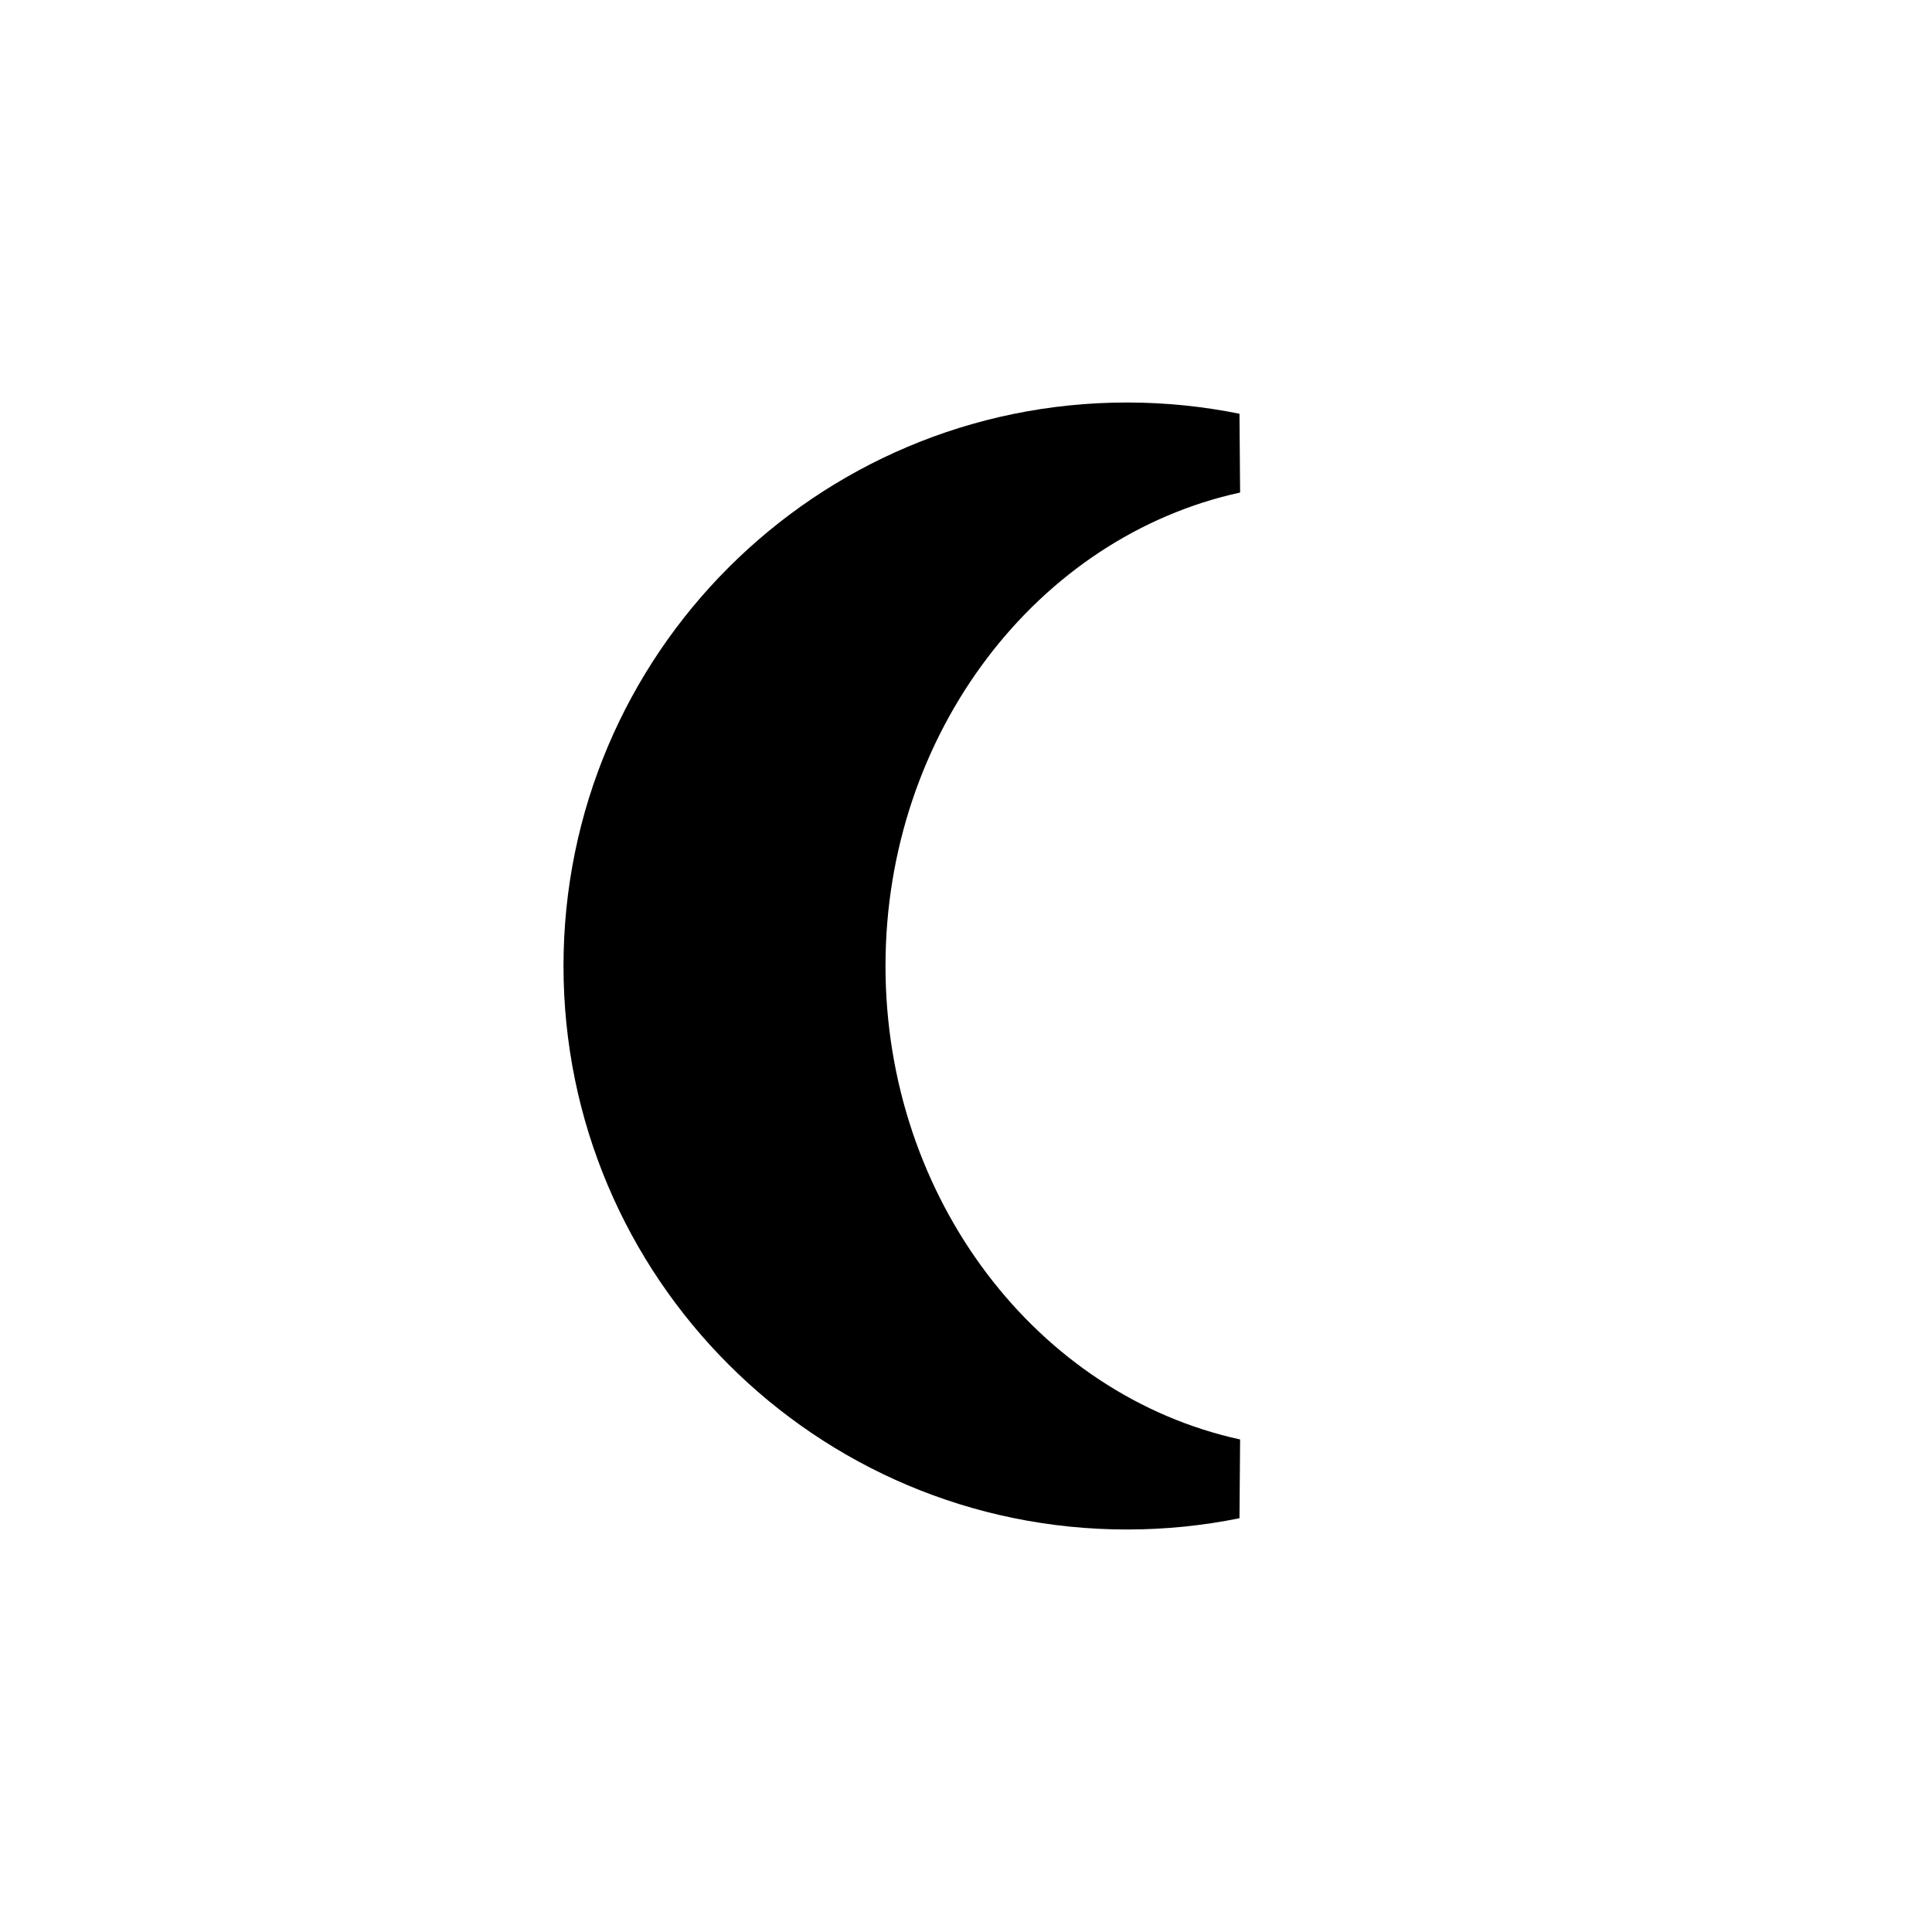 <svg width="24" height="24" viewBox="0 0 24 24" fill="none" xmlns="http://www.w3.org/2000/svg">
<path d="M15.298 5.63C12.535 6.235 10.5 8.888 10.5 12C10.5 15.112 12.535 17.765 15.298 18.37C14.879 18.455 14.445 18.5 14 18.5C10.41 18.5 7.5 15.59 7.5 12C7.5 8.41 10.41 5.5 14 5.5C14.445 5.5 14.879 5.545 15.298 5.63Z" fill="black" stroke="black"/>
</svg>

